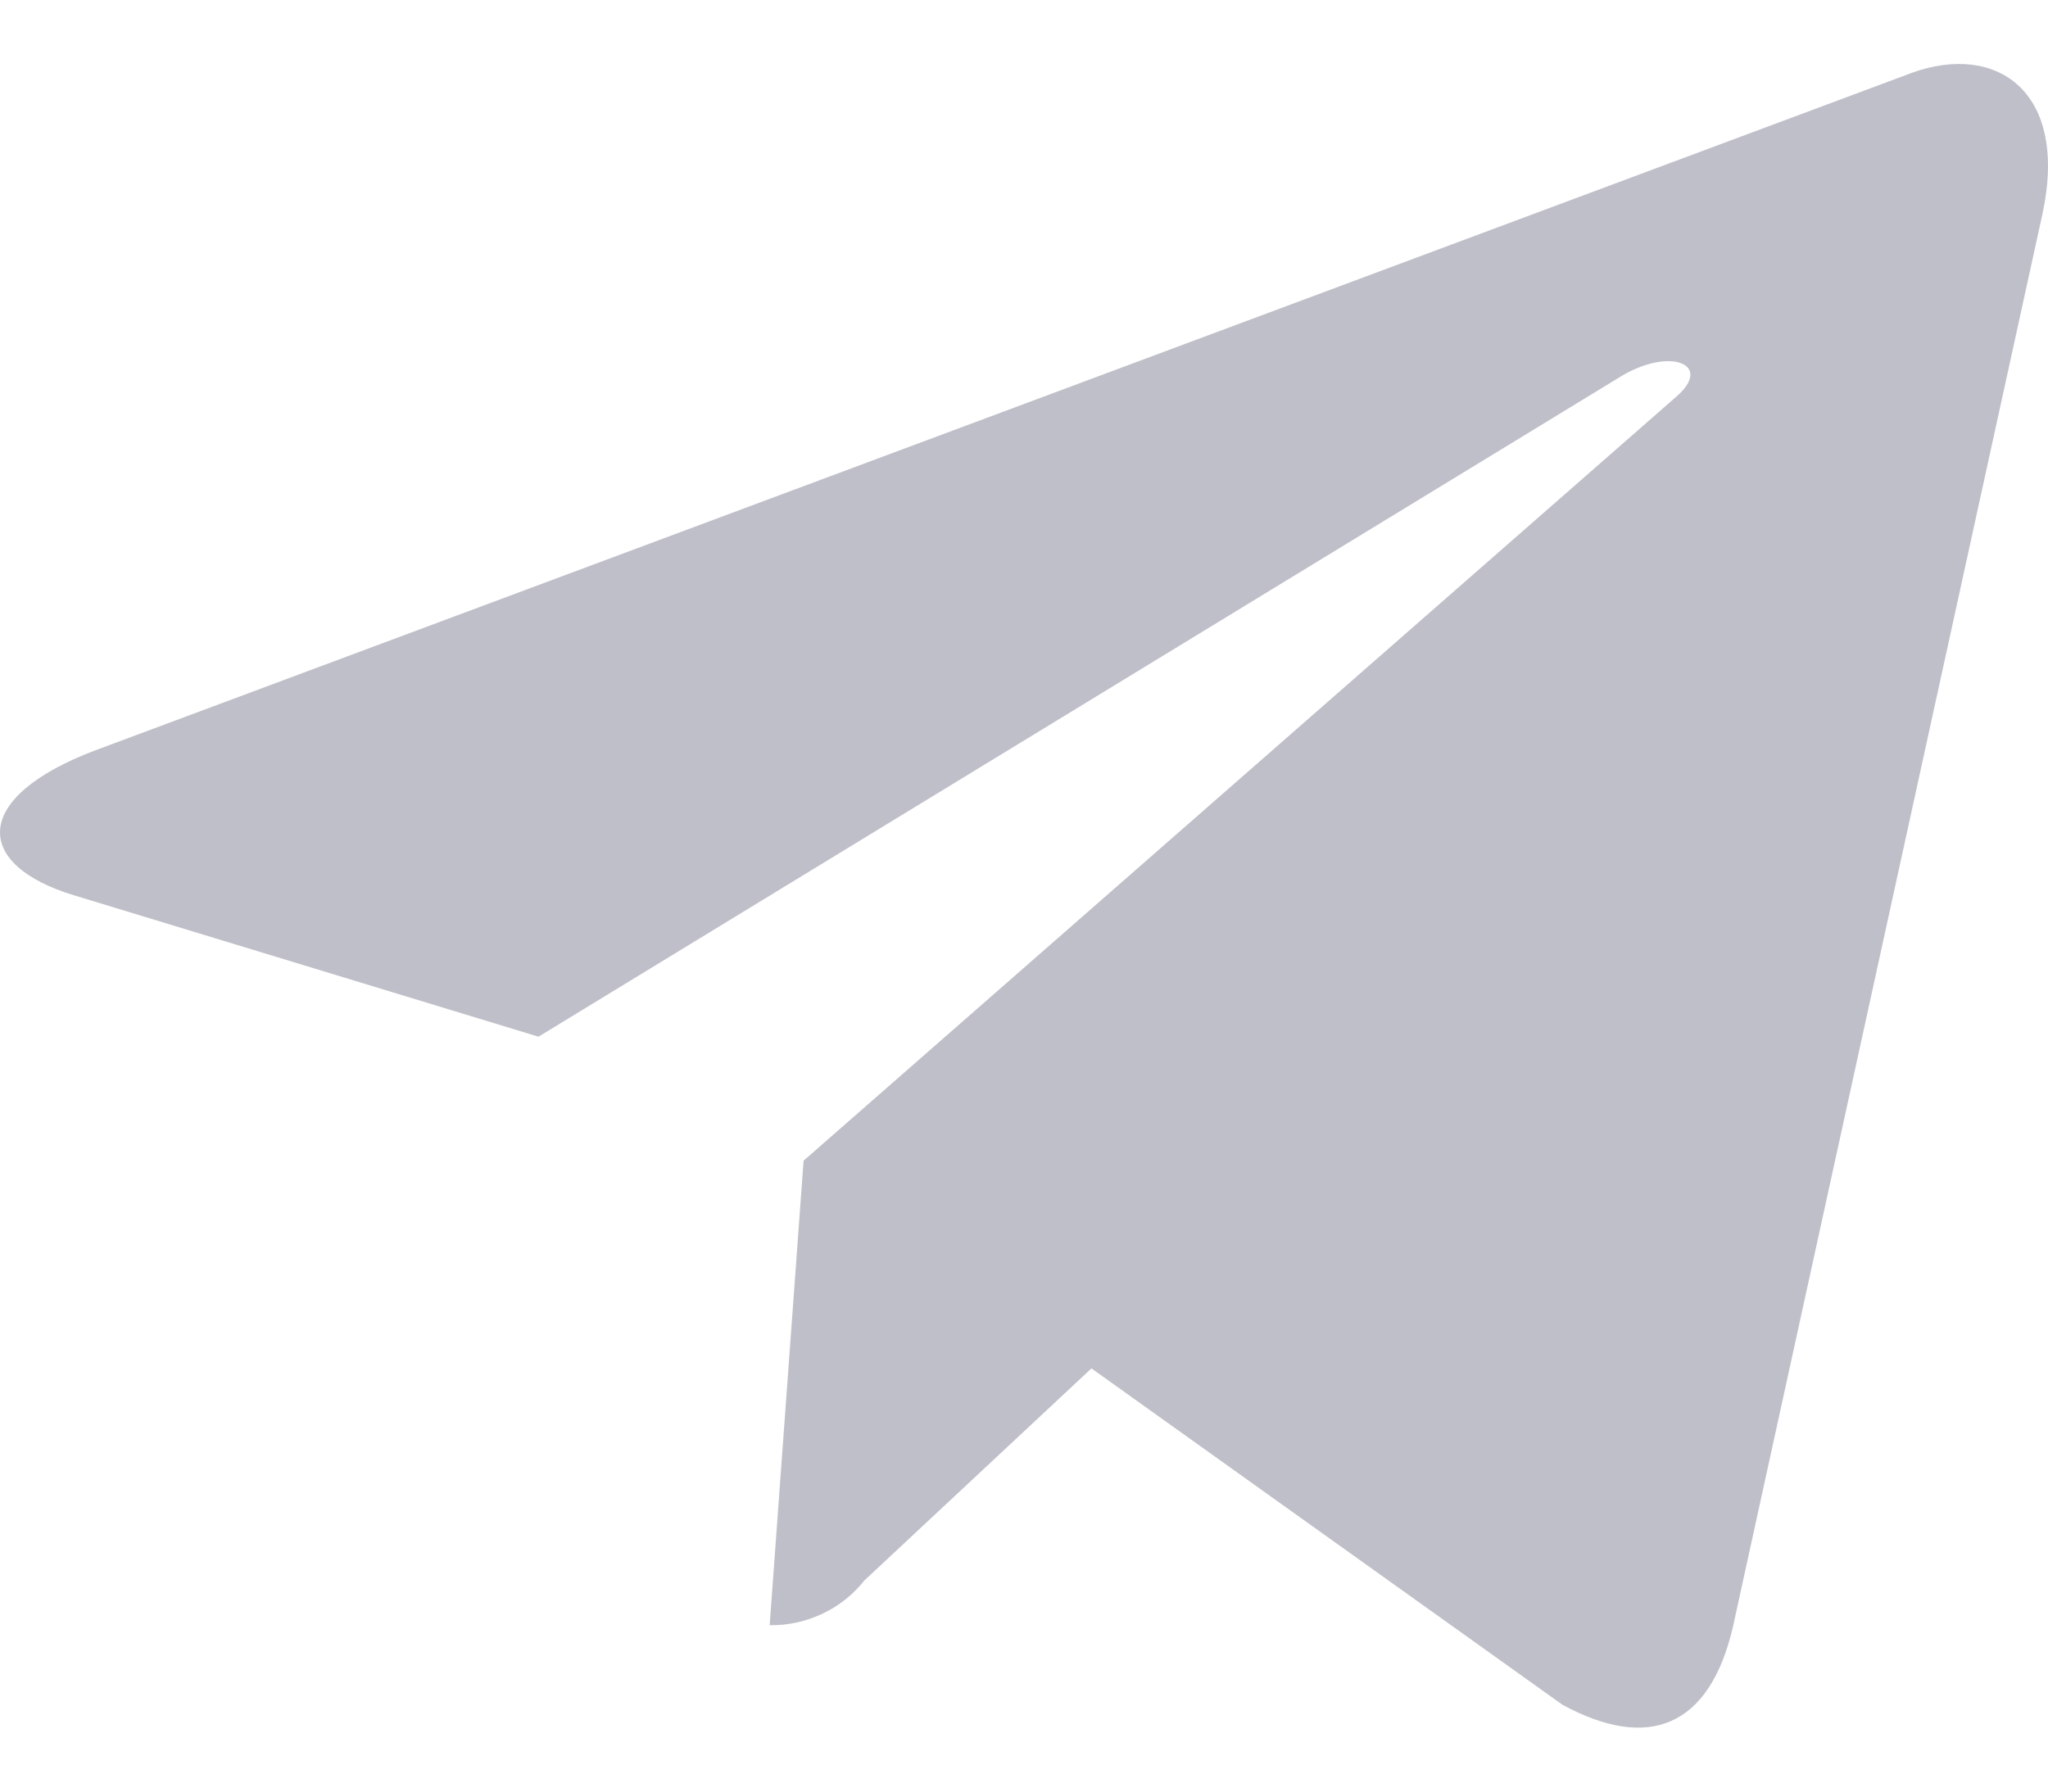 <svg width="16" height="14" viewBox="0 0 16 14" fill="none" xmlns="http://www.w3.org/2000/svg">
<path id="telegram" d="M6.278 9.07L6.013 12.7C6.156 12.702 6.296 12.671 6.425 12.61C6.553 12.55 6.665 12.461 6.752 12.351L8.527 10.693L12.206 13.321C12.881 13.688 13.356 13.494 13.538 12.715L15.954 1.684C16.169 0.709 15.594 0.331 14.937 0.569L0.743 5.864C-0.226 6.231 -0.211 6.757 0.578 6.996L4.207 8.101L12.636 2.958C13.036 2.701 13.393 2.843 13.097 3.099L6.278 9.07Z" fill="#BEBFC9"/>
</svg>

